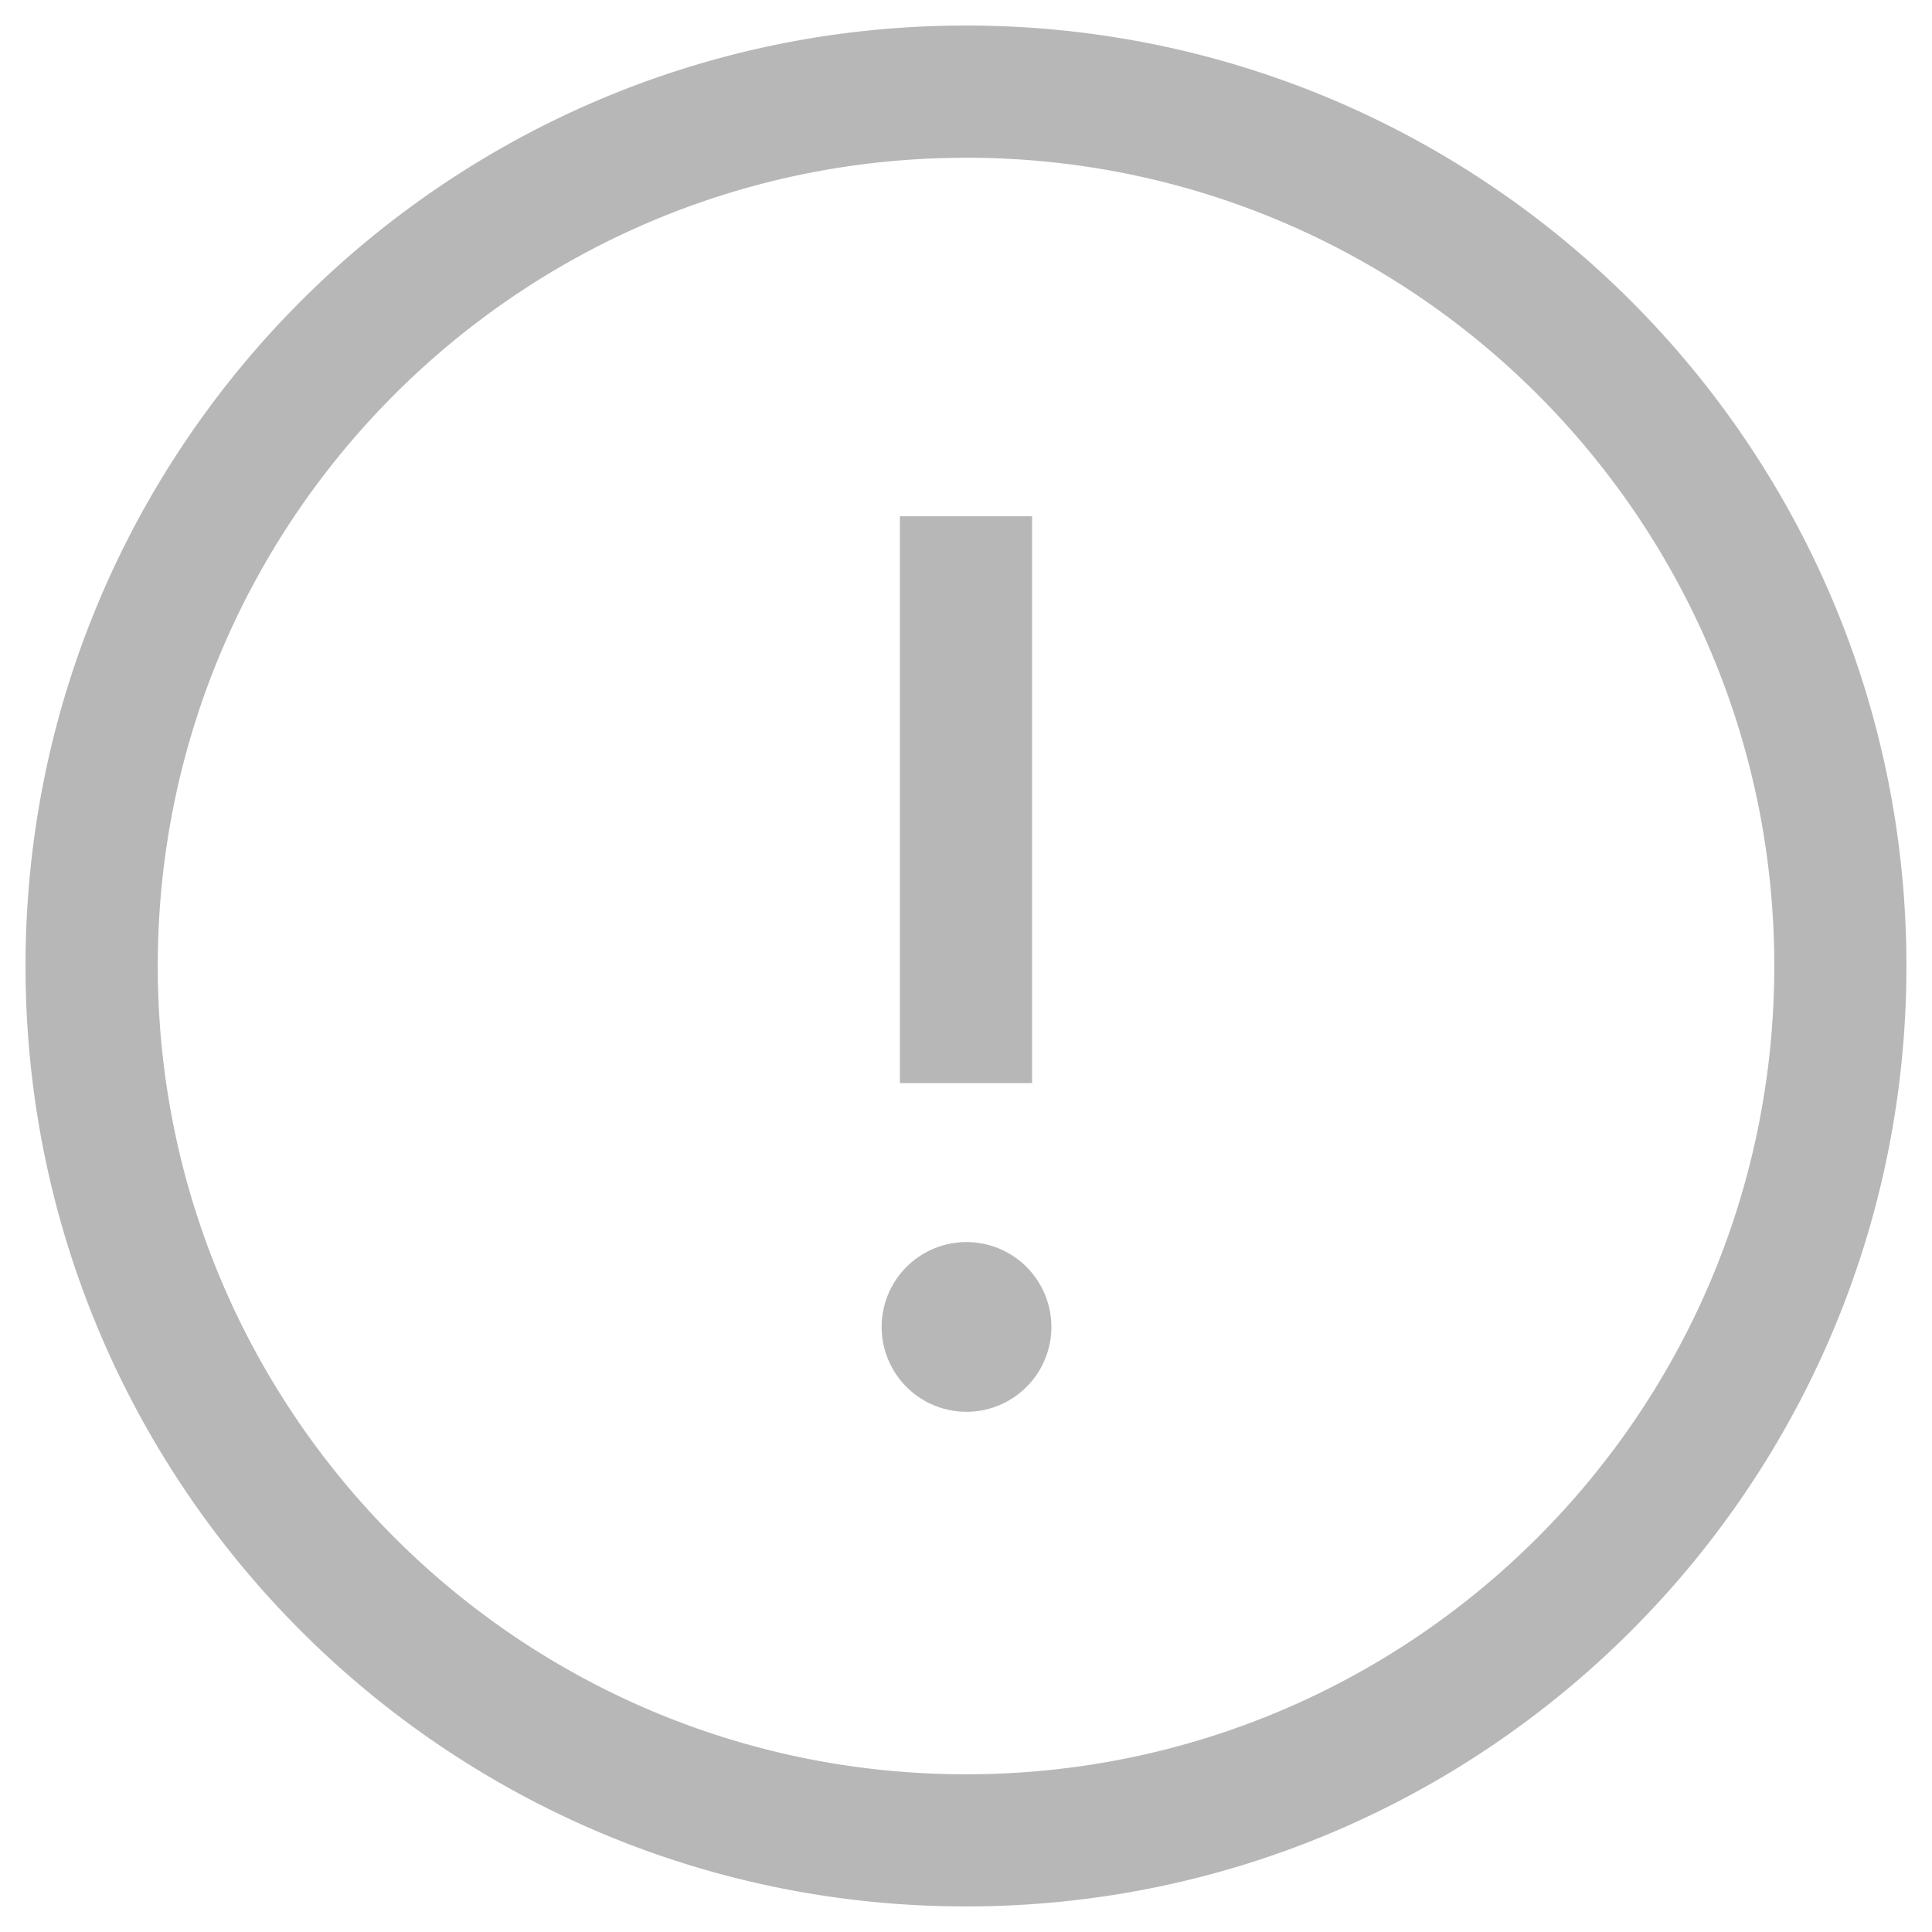 <svg width='38' height='38' fill='none' xmlns='http://www.w3.org/2000/svg'><path fill-rule='evenodd' clip-rule='evenodd' d='M19 .502C8.784.502.502 8.784.502 19 .502 29.216 8.784 37.497 19 37.497c10.216 0 18.497-8.281 18.497-18.497S29.216.502 19 .502zm0 2.6c8.78 0 15.898 7.118 15.898 15.898S27.78 34.898 19 34.898 3.103 27.78 3.103 19 10.22 3.103 19 3.103zm1.3 7.053v11.148h-2.6V10.155h2.6zM19.01 24.43a1.669 1.669 0 100 3.338 1.669 1.669 0 000-3.338z' fill='#B7B7B7'/></svg>